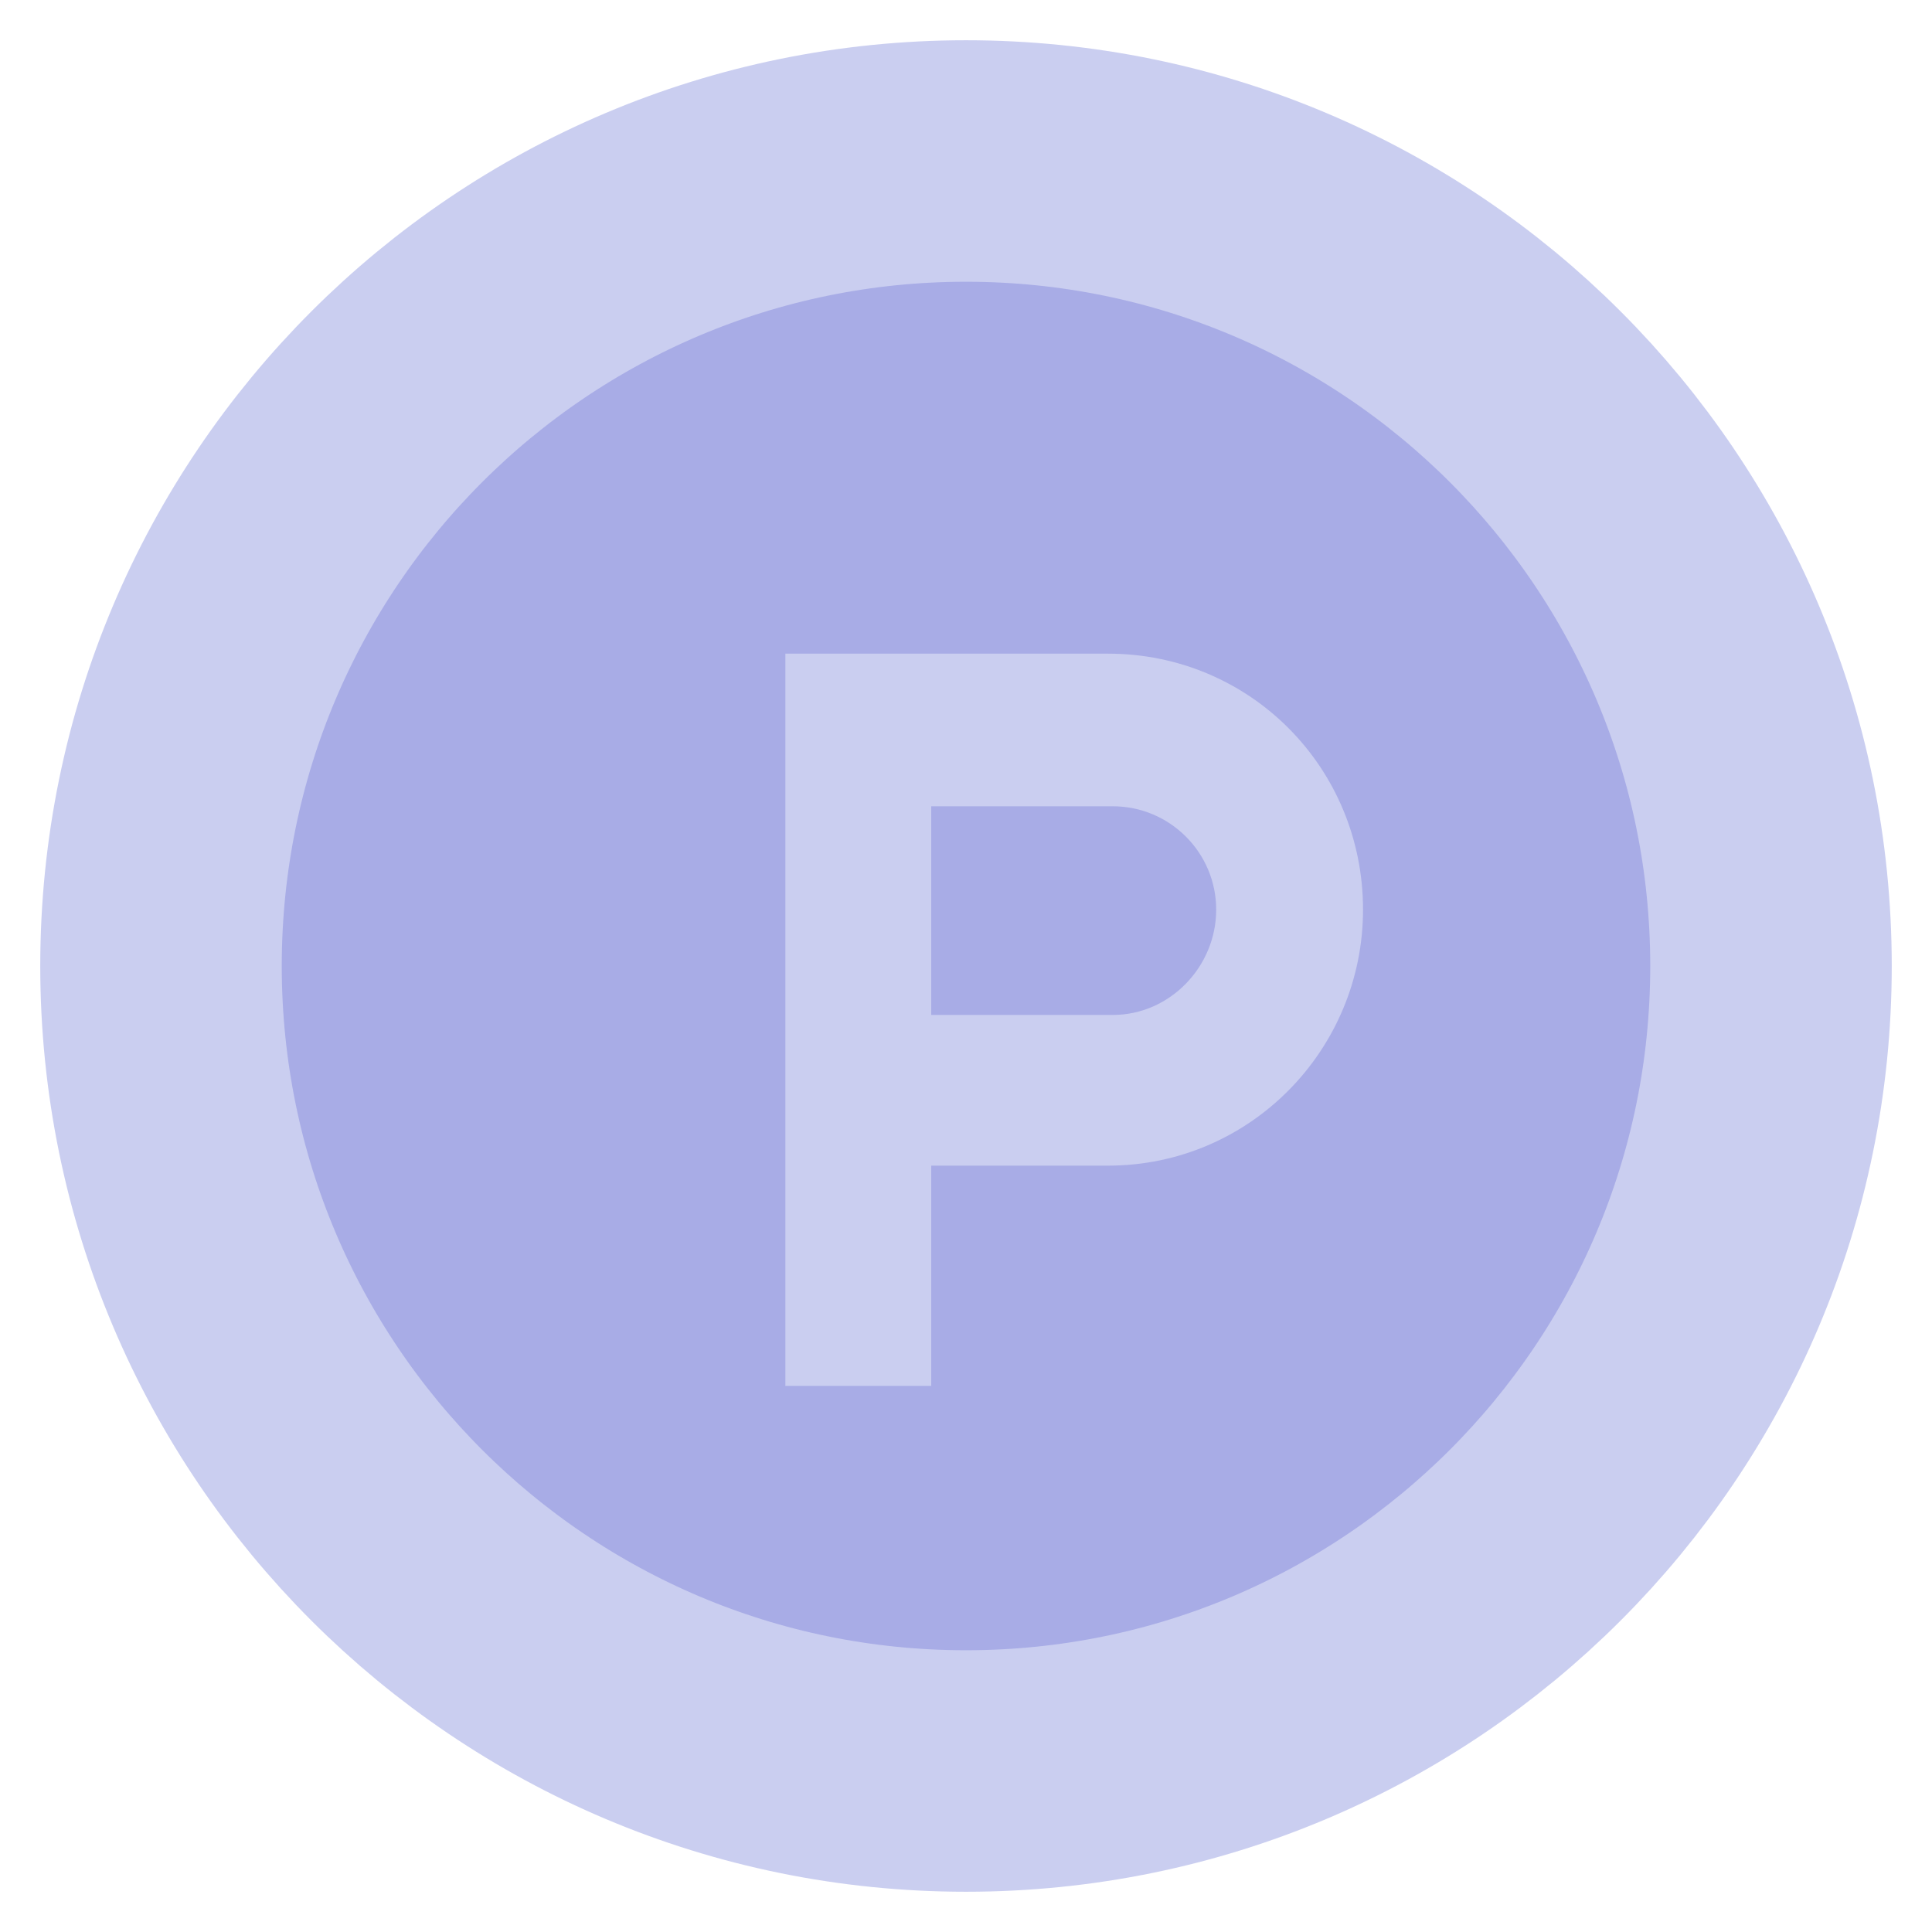 <svg width="24" height="24" viewBox="0 0 24 24" fill="none" xmlns="http://www.w3.org/2000/svg">
<g id="Group 38095 1" clip-path="url(#clip0_1674_20455)">
<path id="Vector" d="M12 22C17.523 22 22 17.523 22 12C22 6.477 17.523 2 12 2C6.477 2 2 6.477 2 12C2 17.523 6.477 22 12 22Z" fill="#A8ACE6" stroke="#CACEF0" stroke-width="3"/>
<g id="Group" filter="url(#filter0_d_1674_20455)">
<path id="Vector_2" d="M12.824 11.608C13.532 11.608 14.108 11.008 14.108 10.3C14.108 9.592 13.532 9.016 12.824 9.016H10.568V11.608H12.824ZM8.756 16.216V7.12H12.764C14.528 7.12 15.932 8.536 15.932 10.3C15.932 12.04 14.528 13.48 12.764 13.48H10.568V16.216H8.756Z" fill="#CACEF0"/>
</g>
</g>
<defs>
<filter id="filter0_d_1674_20455" x="8.756" y="7.12" width="8.676" height="10.596" filterUnits="userSpaceOnUse" color-interpolation-filters="sRGB">
<feFlood flood-opacity="0" result="BackgroundImageFix"/>
<feColorMatrix in="SourceAlpha" type="matrix" values="0 0 0 0 0 0 0 0 0 0 0 0 0 0 0 0 0 0 127 0" result="hardAlpha"/>
<feOffset dx="1" dy="1"/>
<feGaussianBlur stdDeviation="0.25"/>
<feComposite in2="hardAlpha" operator="out"/>
<feColorMatrix type="matrix" values="0 0 0 0 0.384 0 0 0 0 0.408 0 0 0 0 0.945 0 0 0 0.4 0"/>
<feBlend mode="normal" in2="BackgroundImageFix" result="effect1_dropShadow_1674_20455"/>
<feBlend mode="normal" in="SourceGraphic" in2="effect1_dropShadow_1674_20455" result="shape"/>
</filter>
<clipPath id="clip0_1674_20455">
<rect width="24" height="24" fill="white"/>
</clipPath>
</defs>
</svg>

